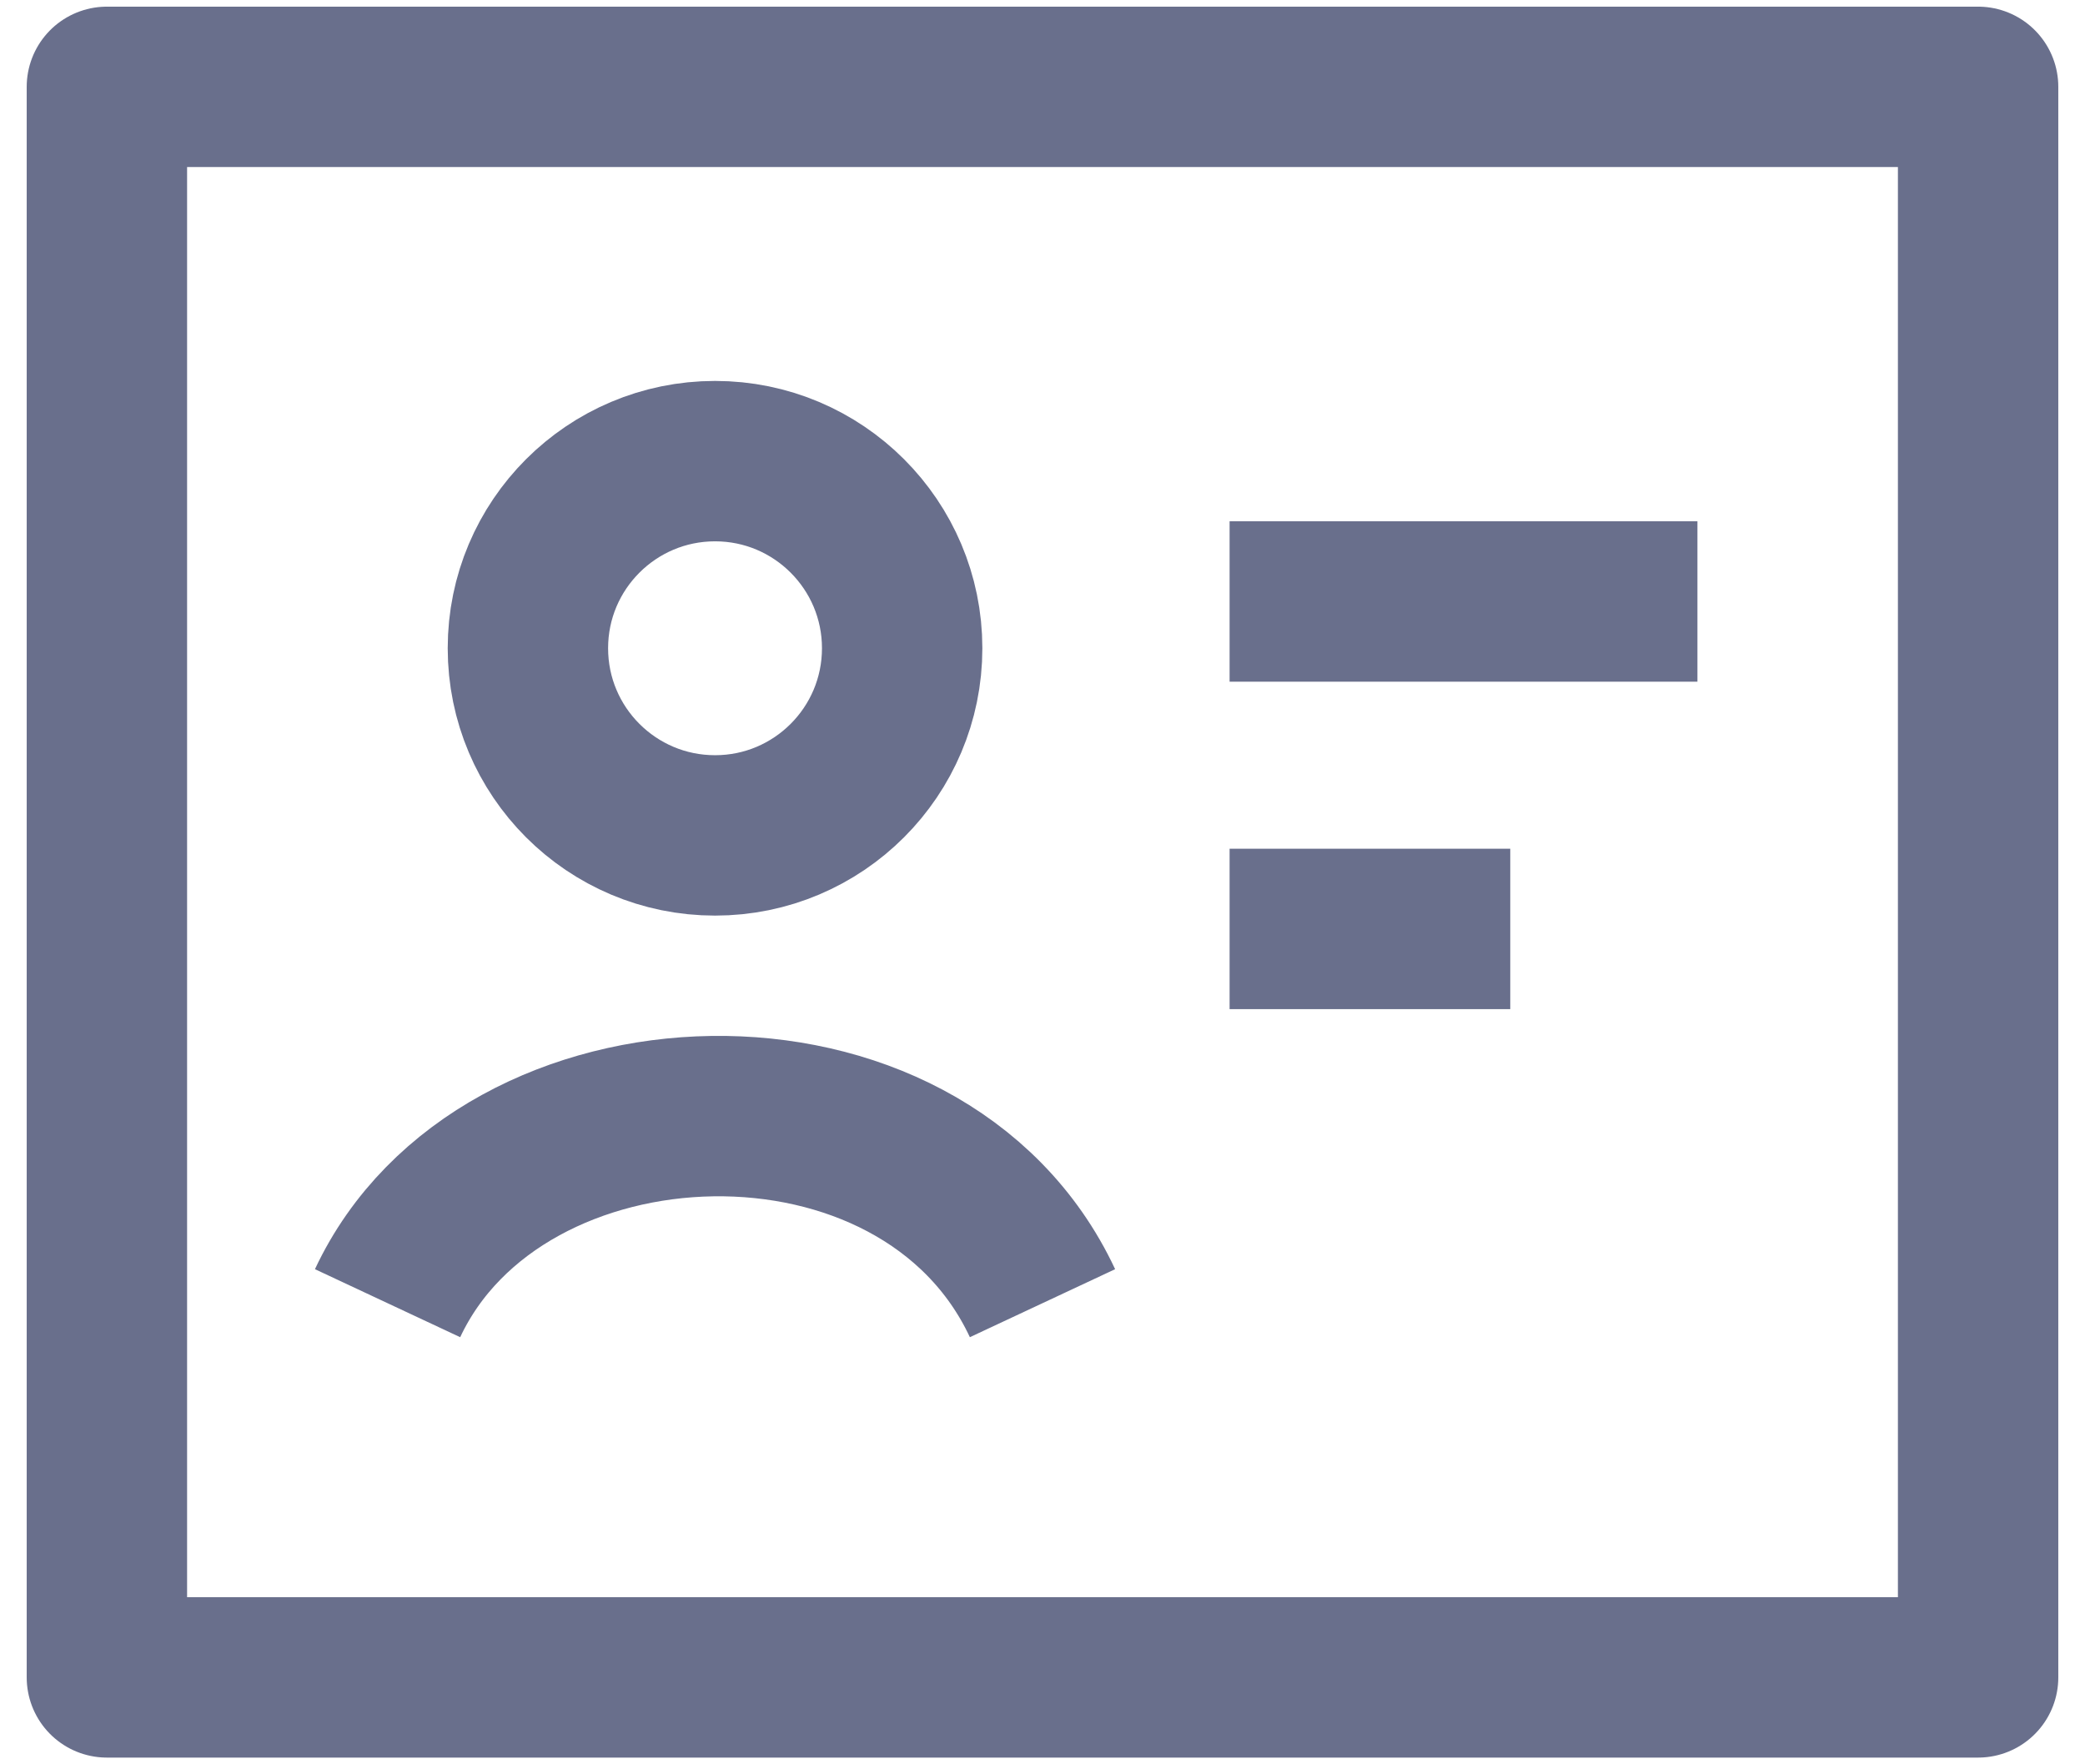 <svg width="26" height="22" viewBox="0 0 26 22" fill="none" xmlns="http://www.w3.org/2000/svg">
<path d="M15.333 7.5H21.167" stroke="#696F8C" stroke-width="2" stroke-linejoin="round"/>
<path d="M15.333 11.583H18.833" stroke="#696F8C" stroke-width="2" stroke-linejoin="round"/>
<path d="M1.333 1.083H24.667V20.916H1.333V1.083Z" stroke="#696F8C" stroke-width="2" stroke-linejoin="round"/>
<path d="M4.833 16.25C6.243 13.239 11.498 13.041 13 16.25M11.25 8.083C11.25 9.372 10.205 10.417 8.917 10.417C7.628 10.417 6.583 9.372 6.583 8.083C6.583 6.795 7.628 5.75 8.917 5.75C10.205 5.75 11.25 6.795 11.25 8.083Z" stroke="#696F8C" stroke-width="2" stroke-linejoin="round"/>
</svg>
